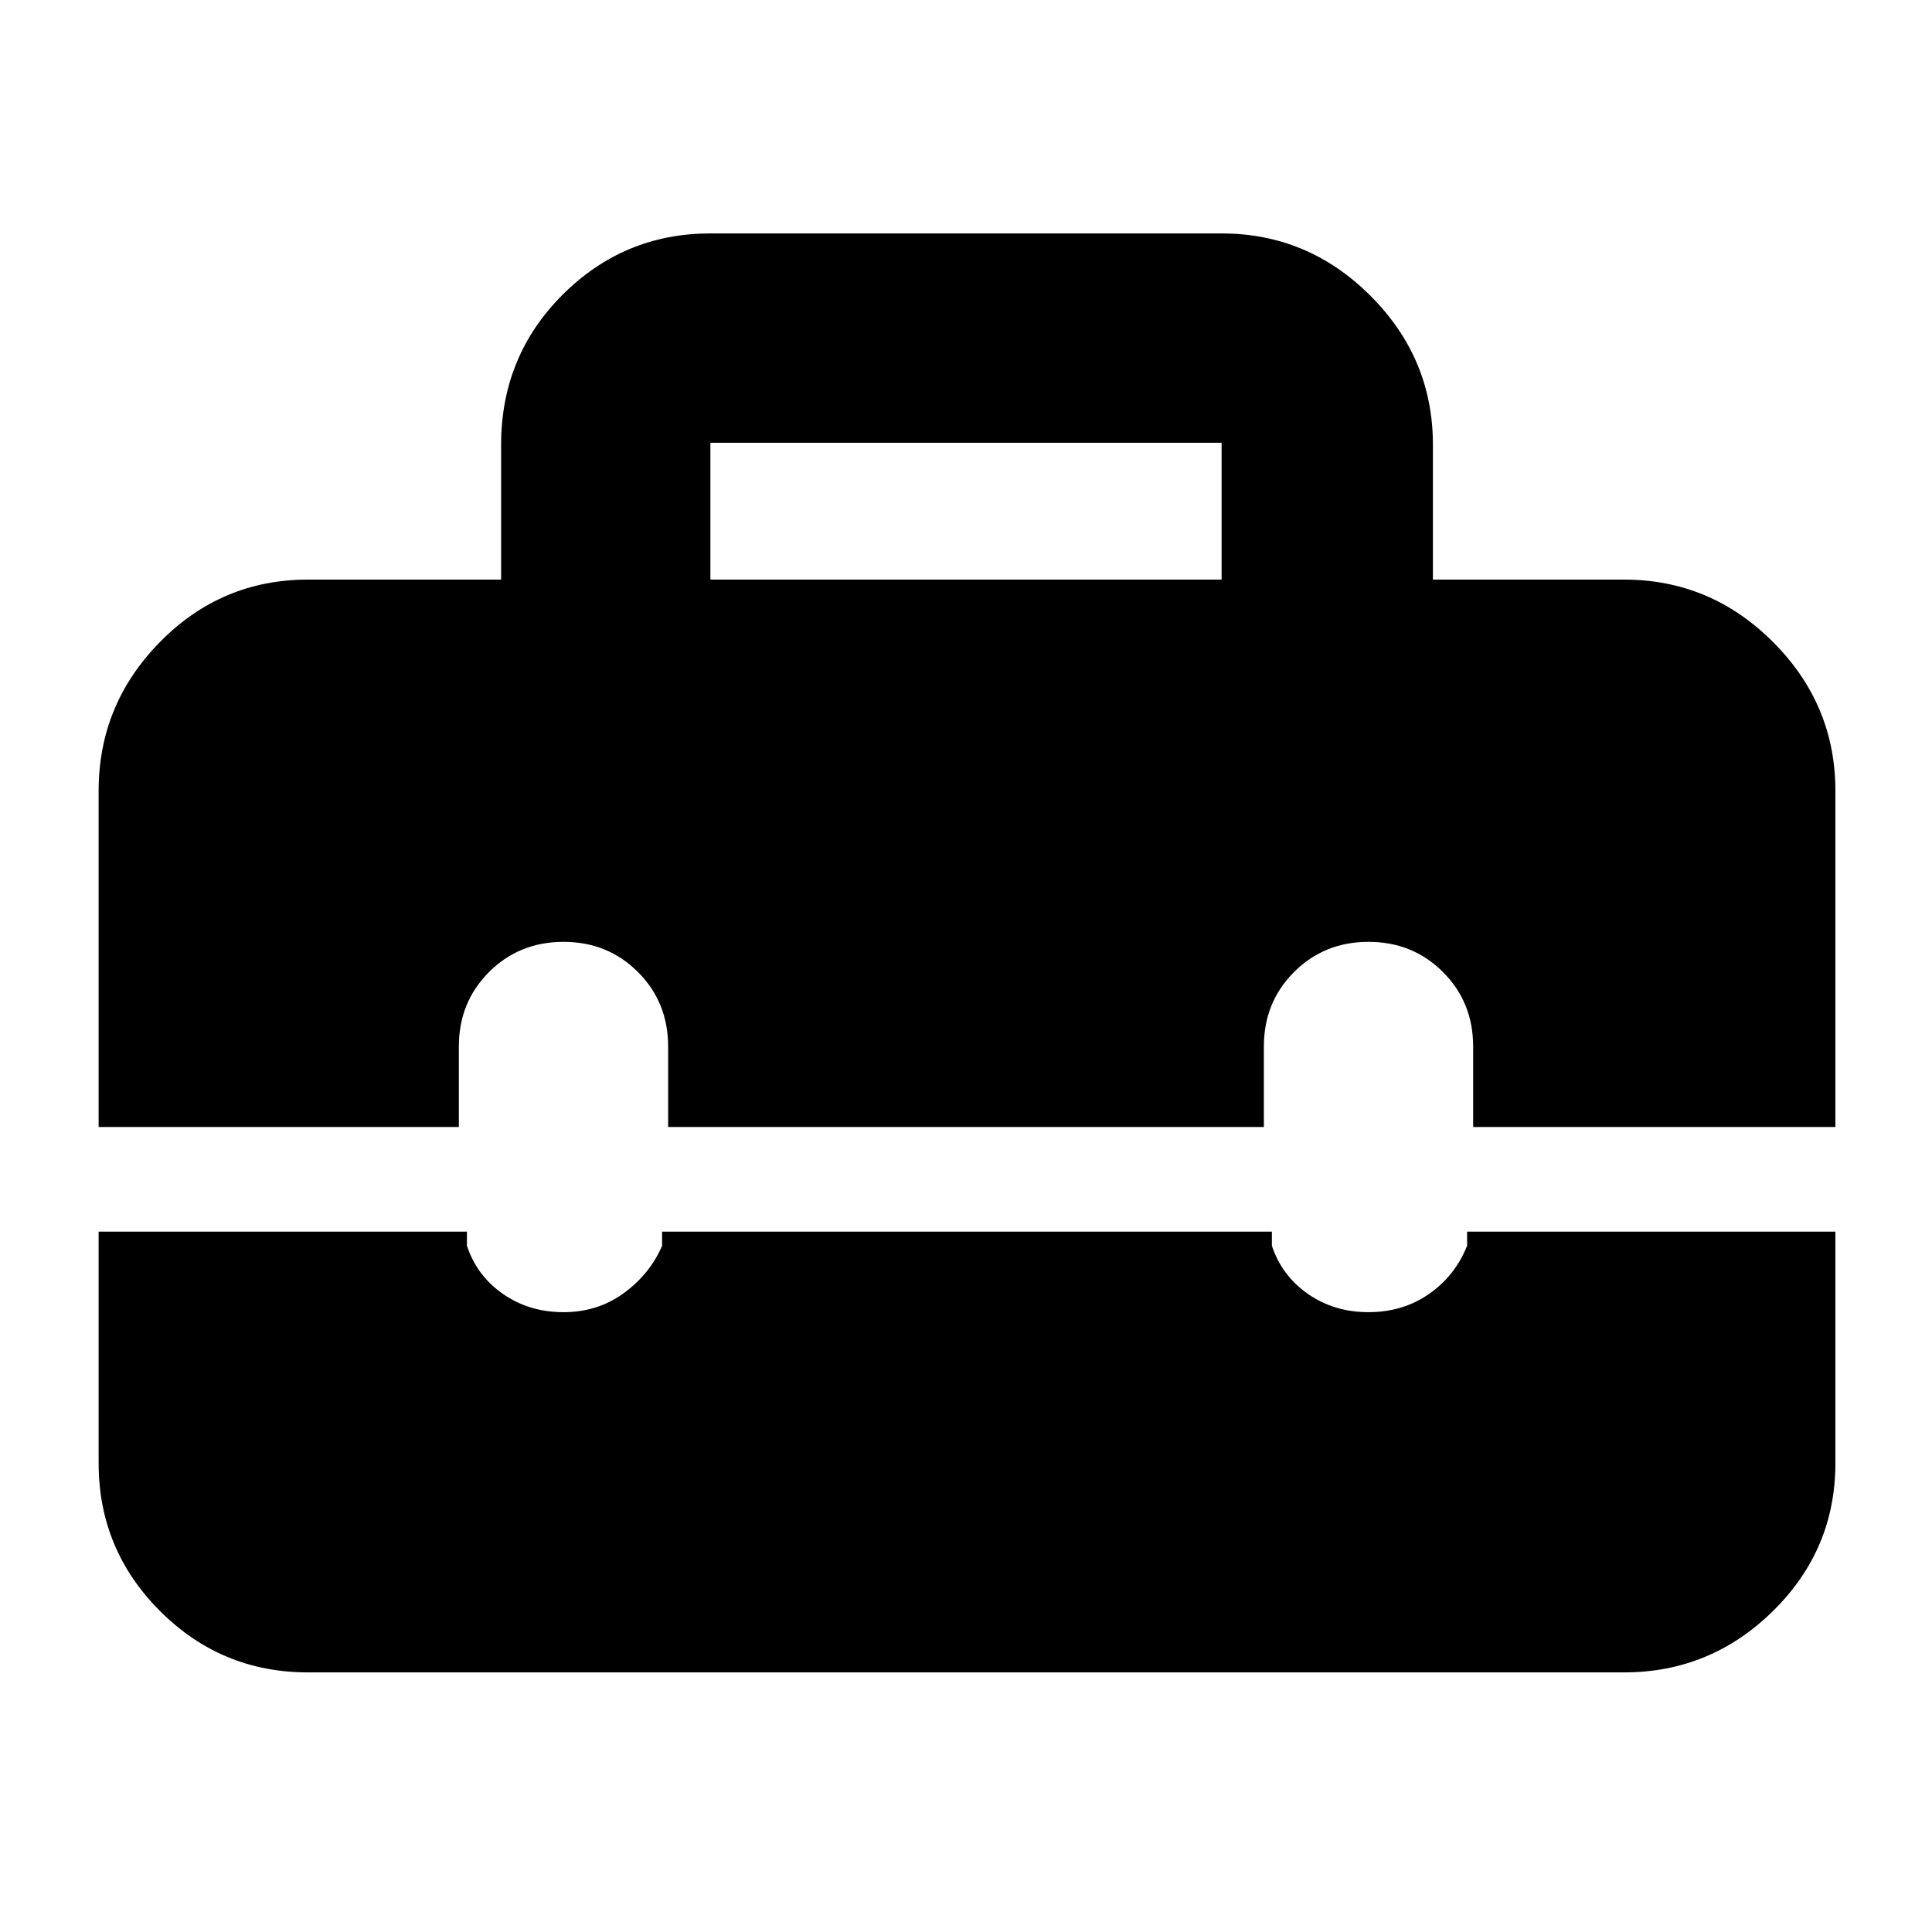 <svg xmlns="http://www.w3.org/2000/svg" height="40" width="40"><path d="M2.042 16.375Q2.042 14.583 3.312 13.292Q4.583 12 6.375 12H10.375V9.208Q10.375 7.375 11.646 6.104Q12.917 4.833 14.708 4.833H25.292Q27.083 4.833 28.375 6.125Q29.667 7.417 29.667 9.208V12H33.625Q35.417 12 36.708 13.292Q38 14.583 38 16.375V23.333H30.5V21.667Q30.5 20.75 29.875 20.125Q29.25 19.5 28.333 19.5Q27.417 19.5 26.792 20.125Q26.167 20.75 26.167 21.667V23.333H13.833V21.667Q13.833 20.75 13.208 20.125Q12.583 19.5 11.667 19.5Q10.75 19.5 10.125 20.125Q9.5 20.75 9.5 21.667V23.333H2.042ZM14.708 12H25.292V9.167Q25.292 9.167 25.292 9.167Q25.292 9.167 25.292 9.167H14.708Q14.708 9.167 14.708 9.167Q14.708 9.167 14.708 9.167ZM6.375 34.625Q4.583 34.625 3.312 33.354Q2.042 32.083 2.042 30.292V25.5H9.667V25.792Q9.875 26.417 10.417 26.792Q10.958 27.167 11.667 27.167Q12.375 27.167 12.917 26.771Q13.458 26.375 13.708 25.792V25.5H26.333V25.792Q26.542 26.417 27.083 26.792Q27.625 27.167 28.333 27.167Q29.042 27.167 29.583 26.792Q30.125 26.417 30.375 25.792V25.5H38V30.292Q38 32.083 36.708 33.354Q35.417 34.625 33.625 34.625Z"/></svg>